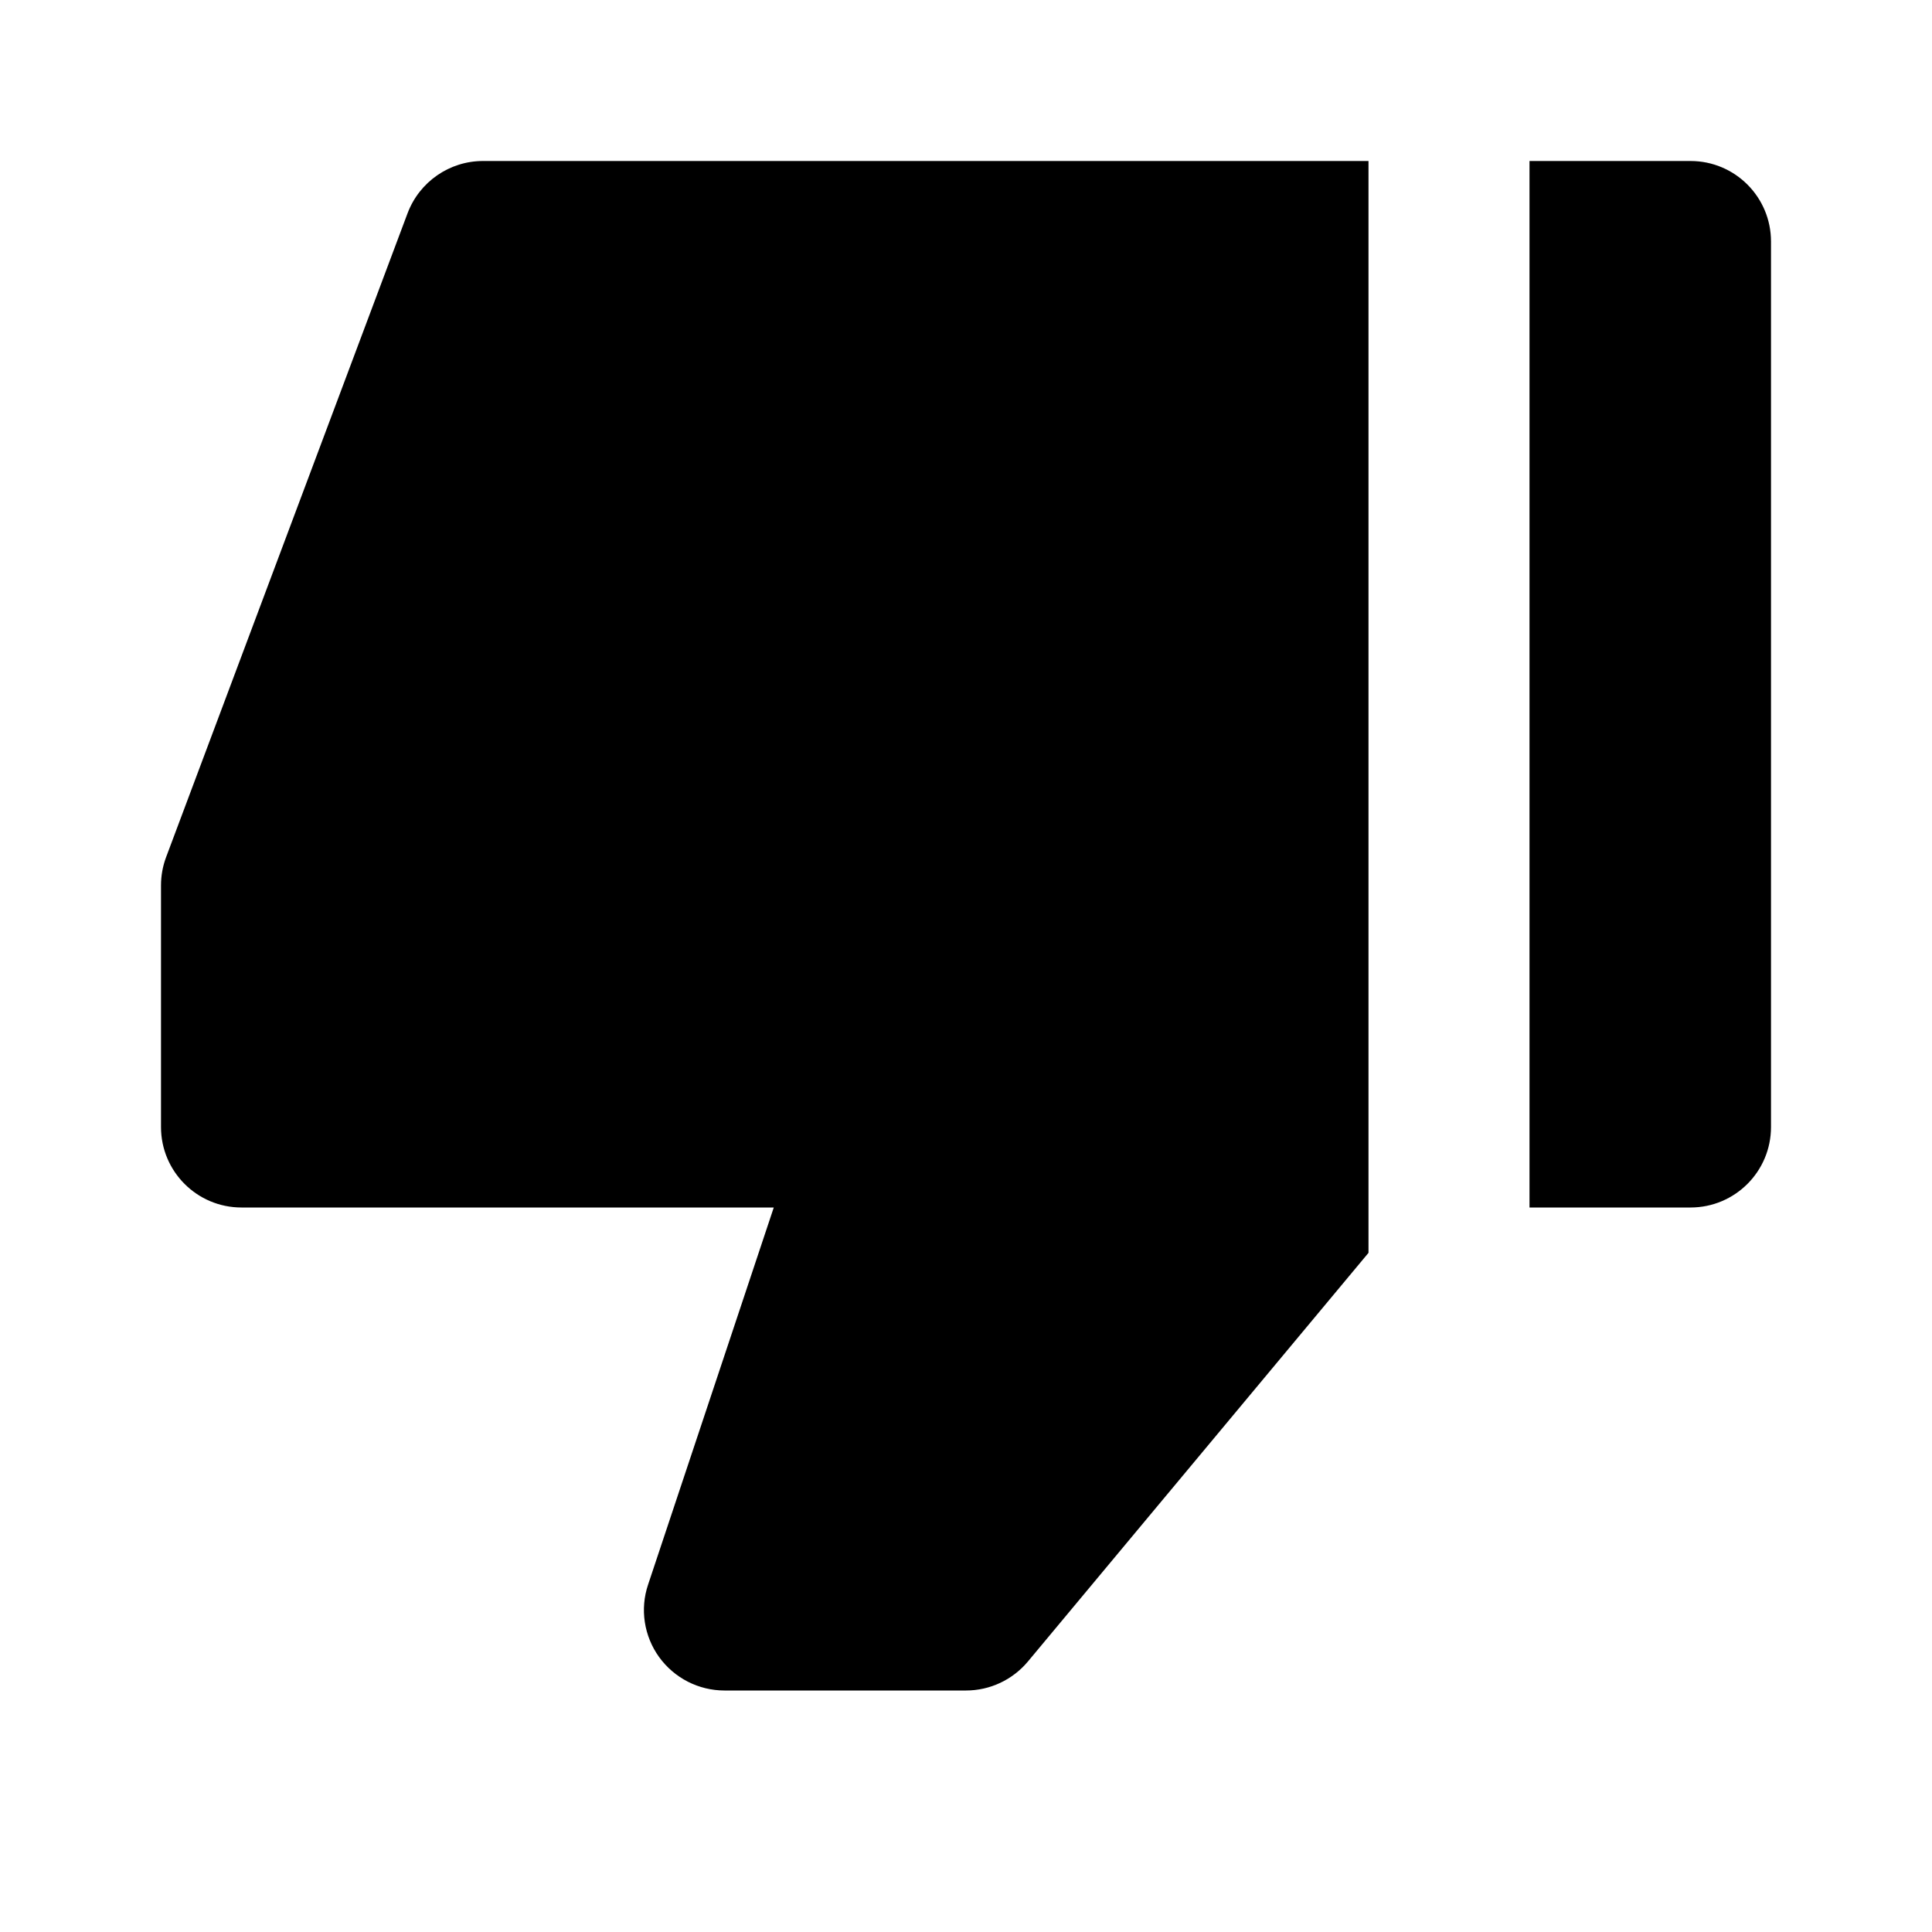 <svg xmlns="http://www.w3.org/2000/svg" width="24" height="24" viewBox="0 0 24 24"><path d="M21 2h-2v13h2c.553 0 1-.448 1-1V3C22 2.448 21.553 2 21 2zM3 15h6.612l-1.561 4.684c-.103.305-.051.64.137.901C8.377 20.846 8.679 21 9 21h3c.297 0 .578-.132.769-.36L17 15.563V2H6C5.583 2 5.21 2.259 5.063 2.649l-3 8C2.021 10.761 2 10.88 2 11v3C2 14.552 2.447 15 3 15z"/></svg>